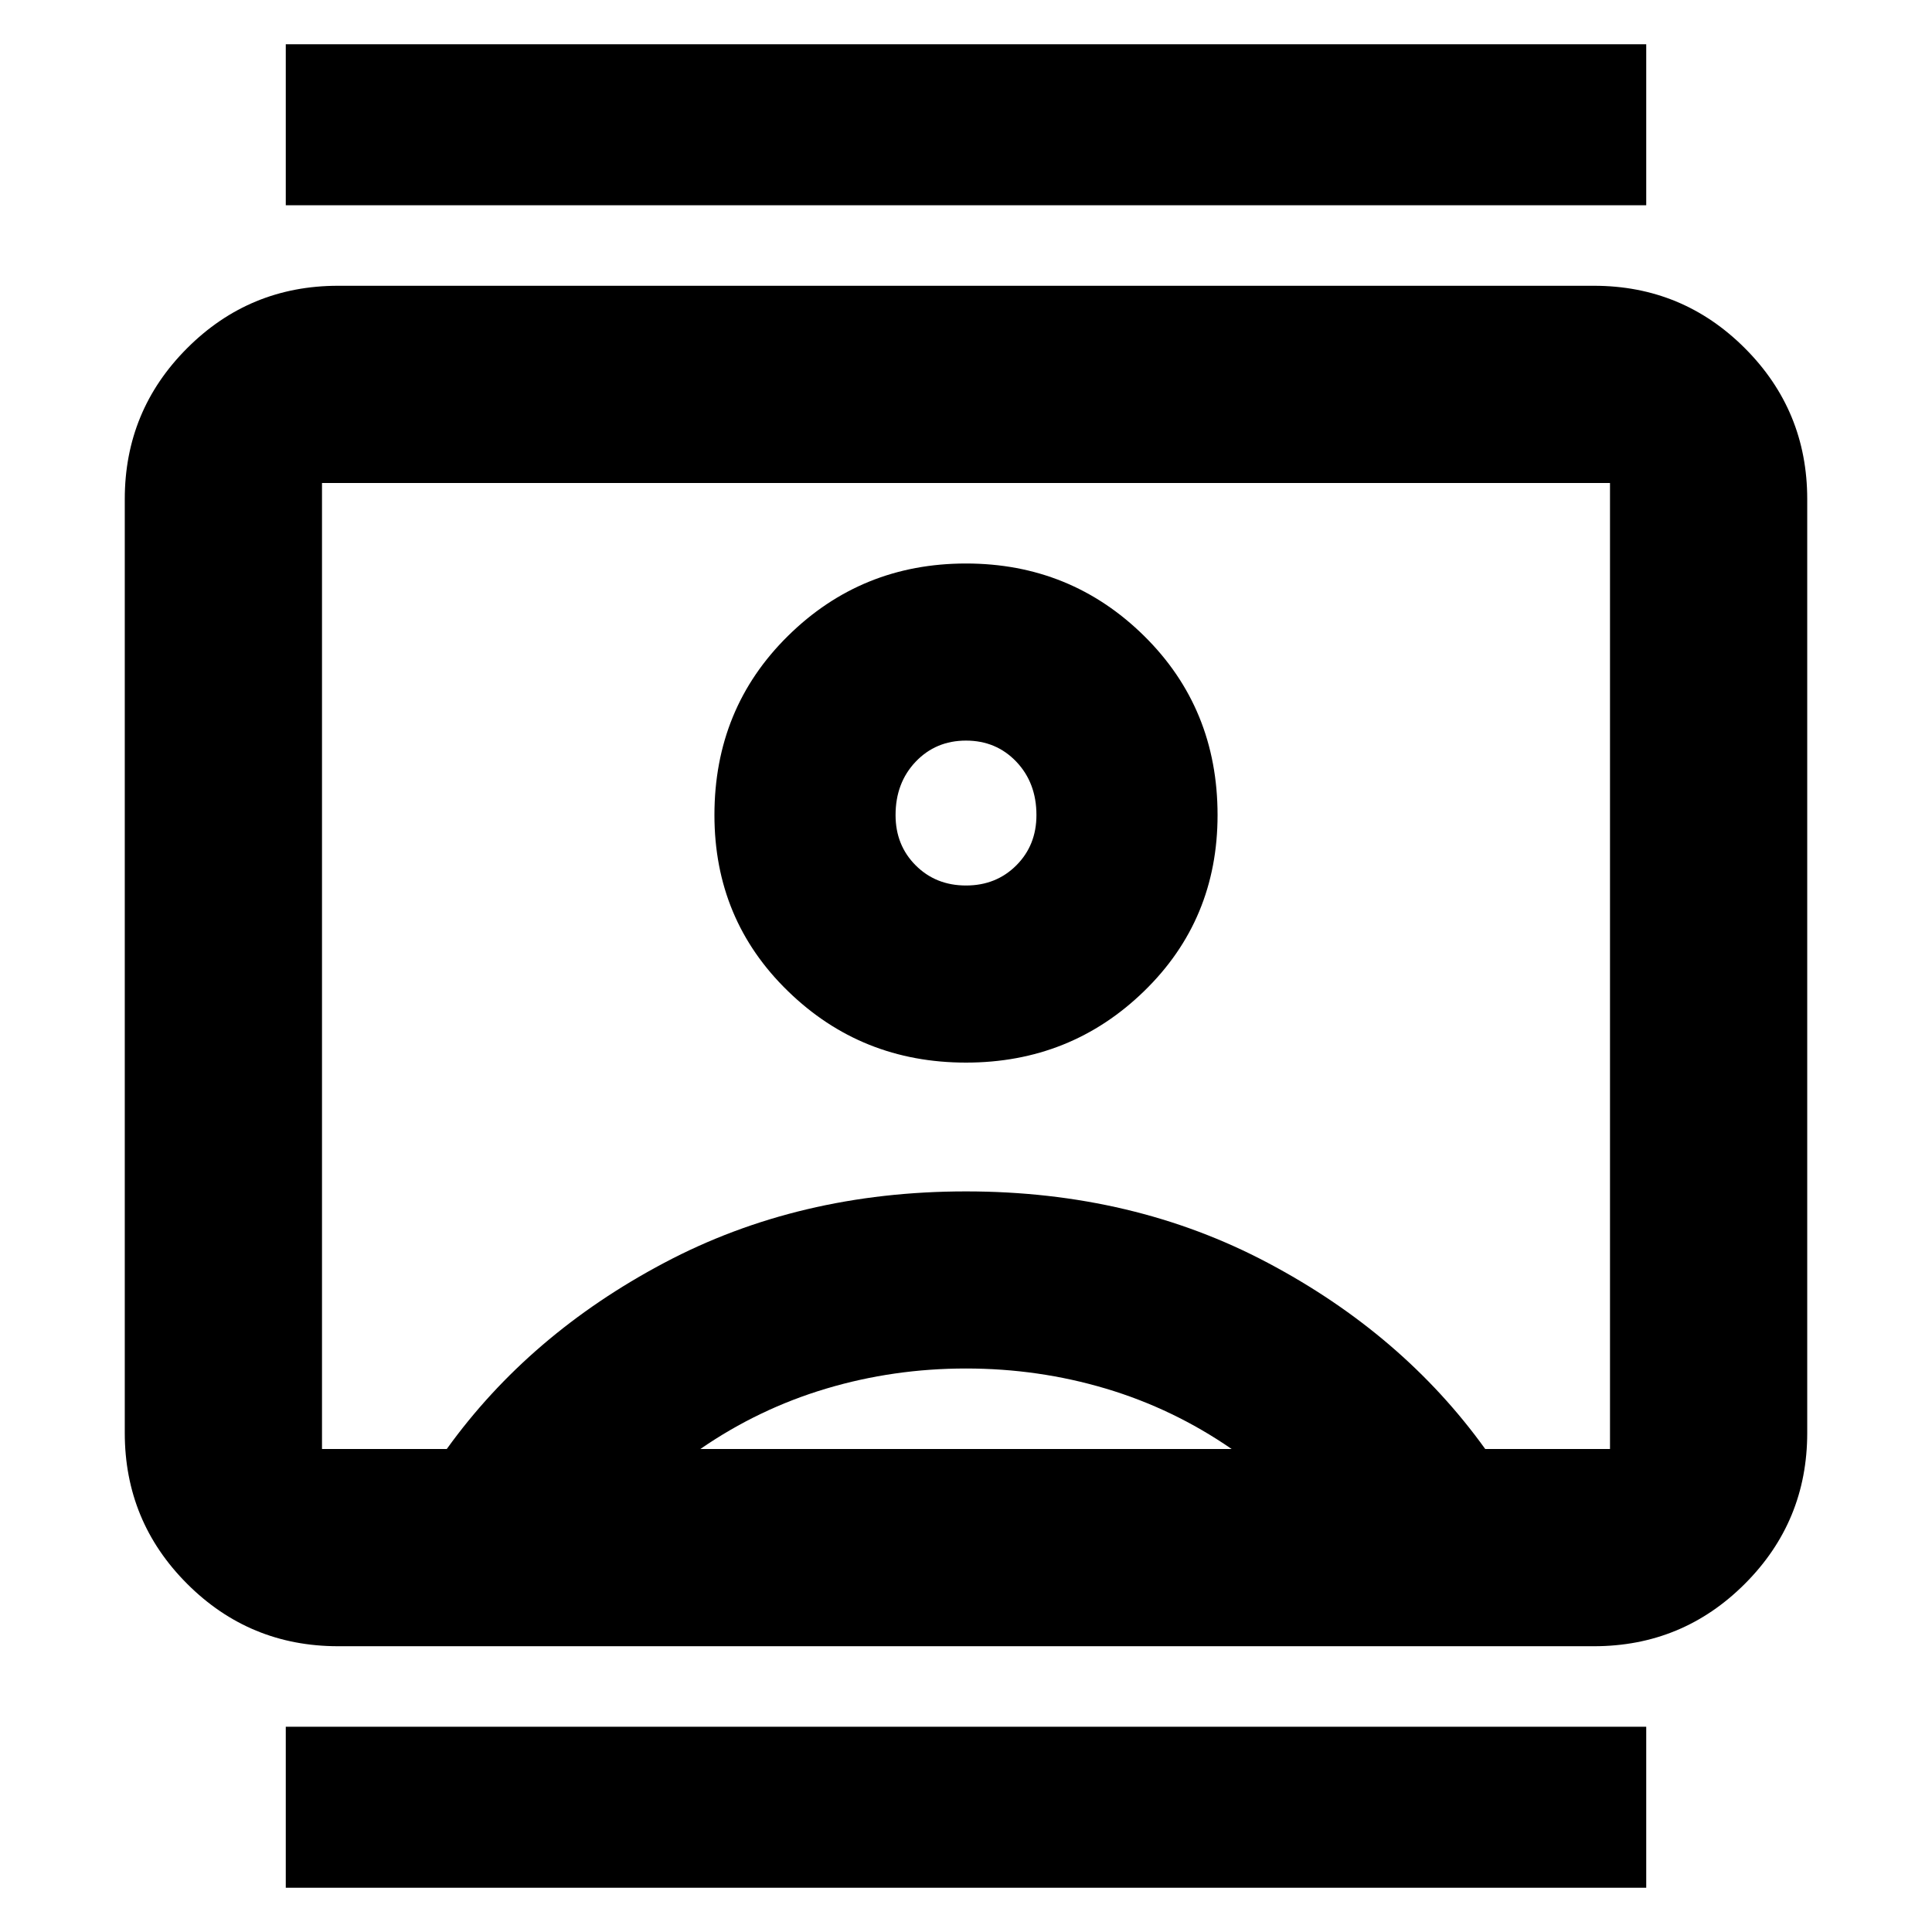 <svg xmlns="http://www.w3.org/2000/svg" height="24" width="24"><path d="M3.55 23.45v-2h16.9v2Zm0-20.9v-2h16.9v2ZM12 13.2q1.3 0 2.213-.888.912-.887.912-2.187 0-1.325-.912-2.225Q13.3 7 12 7t-2.212.9q-.913.9-.913 2.225 0 1.3.913 2.187.912.888 2.212.888Zm-7.8 7.25q-1.1 0-1.875-.775Q1.55 18.9 1.55 17.8V6.2q0-1.1.775-1.875Q3.1 3.55 4.2 3.55h15.6q1.1 0 1.875.775.775.775.775 1.875v11.6q0 1.1-.775 1.875-.775.775-1.875.775ZM5.55 18q1.025-1.425 2.7-2.312Q9.925 14.8 12 14.8t3.75.888q1.675.887 2.7 2.312H20V6H4v12Zm3.15 0h6.6q-.725-.5-1.562-.75Q12.9 17 12 17t-1.737.25q-.838.25-1.563.75Zm3.3-7q-.375 0-.625-.25t-.25-.625q0-.4.25-.663.25-.262.625-.262t.625.262q.25.263.25.663 0 .375-.25.625T12 11Zm0 1Z"/></svg>